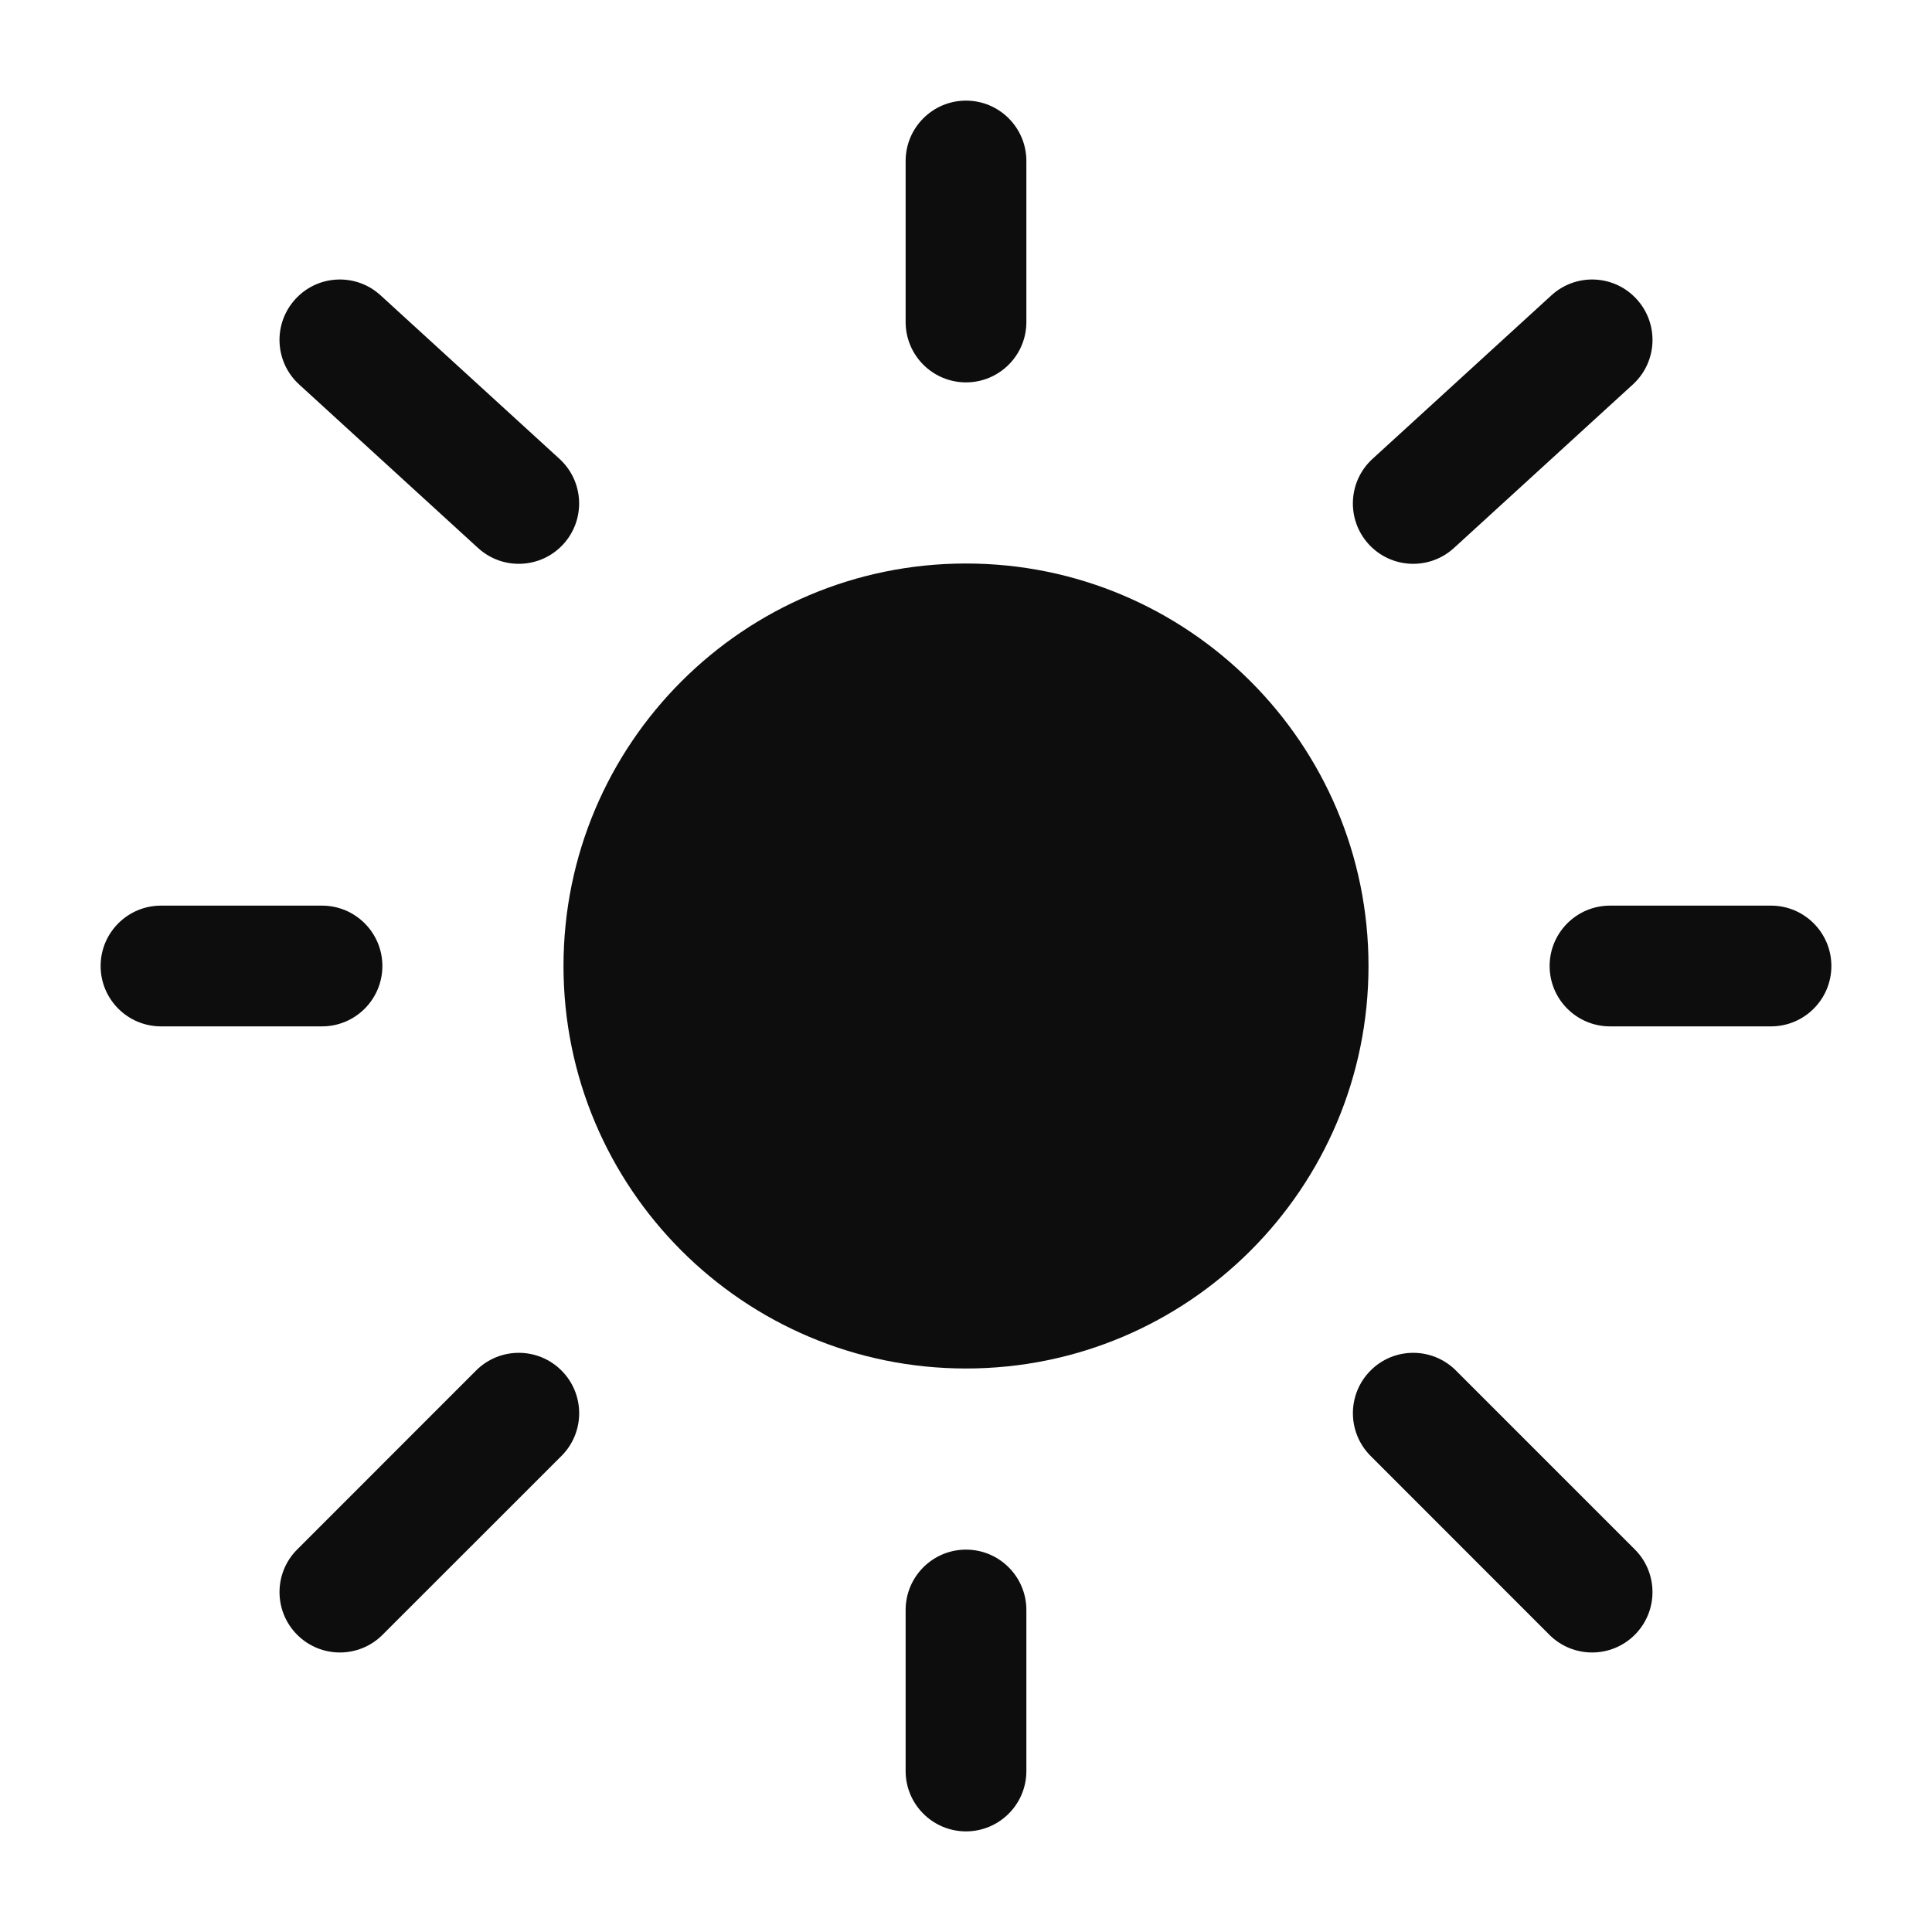 <!DOCTYPE svg PUBLIC "-//W3C//DTD SVG 1.1//EN" "http://www.w3.org/Graphics/SVG/1.1/DTD/svg11.dtd">
<!-- Uploaded to: SVG Repo, www.svgrepo.com, Transformed by: SVG Repo Mixer Tools -->
<svg width="800px" height="800px" viewBox="0 0 24 24" fill="none" xmlns="http://www.w3.org/2000/svg">
<g id="SVGRepo_bgCarrier" stroke-width="0"/>
<g id="SVGRepo_tracerCarrier" stroke-linecap="round" stroke-linejoin="round"/>
<g id="SVGRepo_iconCarrier"> <path d="M17 12C17 14.761 14.761 17 12 17C9.239 17 7 14.761 7 12C7 9.239 9.239 7 12 7C14.761 7 17 9.239 17 12Z" fill="#0d0d0d"/> <path fill-rule="evenodd" clip-rule="evenodd" d="M12 1.25C12.414 1.25 12.75 1.586 12.75 2V4C12.75 4.414 12.414 4.75 12 4.75C11.586 4.75 11.25 4.414 11.25 4V2C11.25 1.586 11.586 1.25 12 1.25ZM3.669 3.716C3.948 3.41 4.423 3.389 4.728 3.669L6.95 5.7C7.256 5.98 7.277 6.454 6.998 6.76C6.718 7.066 6.244 7.087 5.938 6.807L3.716 4.776C3.41 4.496 3.389 4.022 3.669 3.716ZM20.331 3.716C20.611 4.022 20.59 4.496 20.284 4.776L18.062 6.807C17.756 7.087 17.282 7.066 17.002 6.76C16.723 6.454 16.744 5.98 17.05 5.7L19.272 3.669C19.578 3.389 20.052 3.41 20.331 3.716ZM1.25 12C1.25 11.586 1.586 11.25 2 11.25H4C4.414 11.25 4.75 11.586 4.75 12C4.75 12.414 4.414 12.75 4 12.75H2C1.586 12.75 1.25 12.414 1.25 12ZM19.25 12C19.25 11.586 19.586 11.25 20 11.25H22C22.414 11.25 22.75 11.586 22.75 12C22.75 12.414 22.414 12.75 22 12.75H20C19.586 12.75 19.25 12.414 19.25 12ZM17.026 17.025C17.318 16.732 17.793 16.732 18.086 17.025L20.308 19.247C20.601 19.54 20.601 20.015 20.308 20.308C20.015 20.601 19.54 20.601 19.247 20.308L17.026 18.086C16.733 17.793 16.733 17.318 17.026 17.025ZM6.975 17.025C7.268 17.318 7.268 17.793 6.975 18.086L4.752 20.308C4.46 20.601 3.985 20.601 3.692 20.308C3.399 20.015 3.399 19.54 3.692 19.248L5.914 17.025C6.207 16.732 6.682 16.732 6.975 17.025ZM12 19.25C12.414 19.25 12.75 19.586 12.75 20V22C12.75 22.414 12.414 22.75 12 22.75C11.586 22.75 11.25 22.414 11.25 22V20C11.25 19.586 11.586 19.25 12 19.25Z" fill="#0d0d0d"/> </g>
</svg>